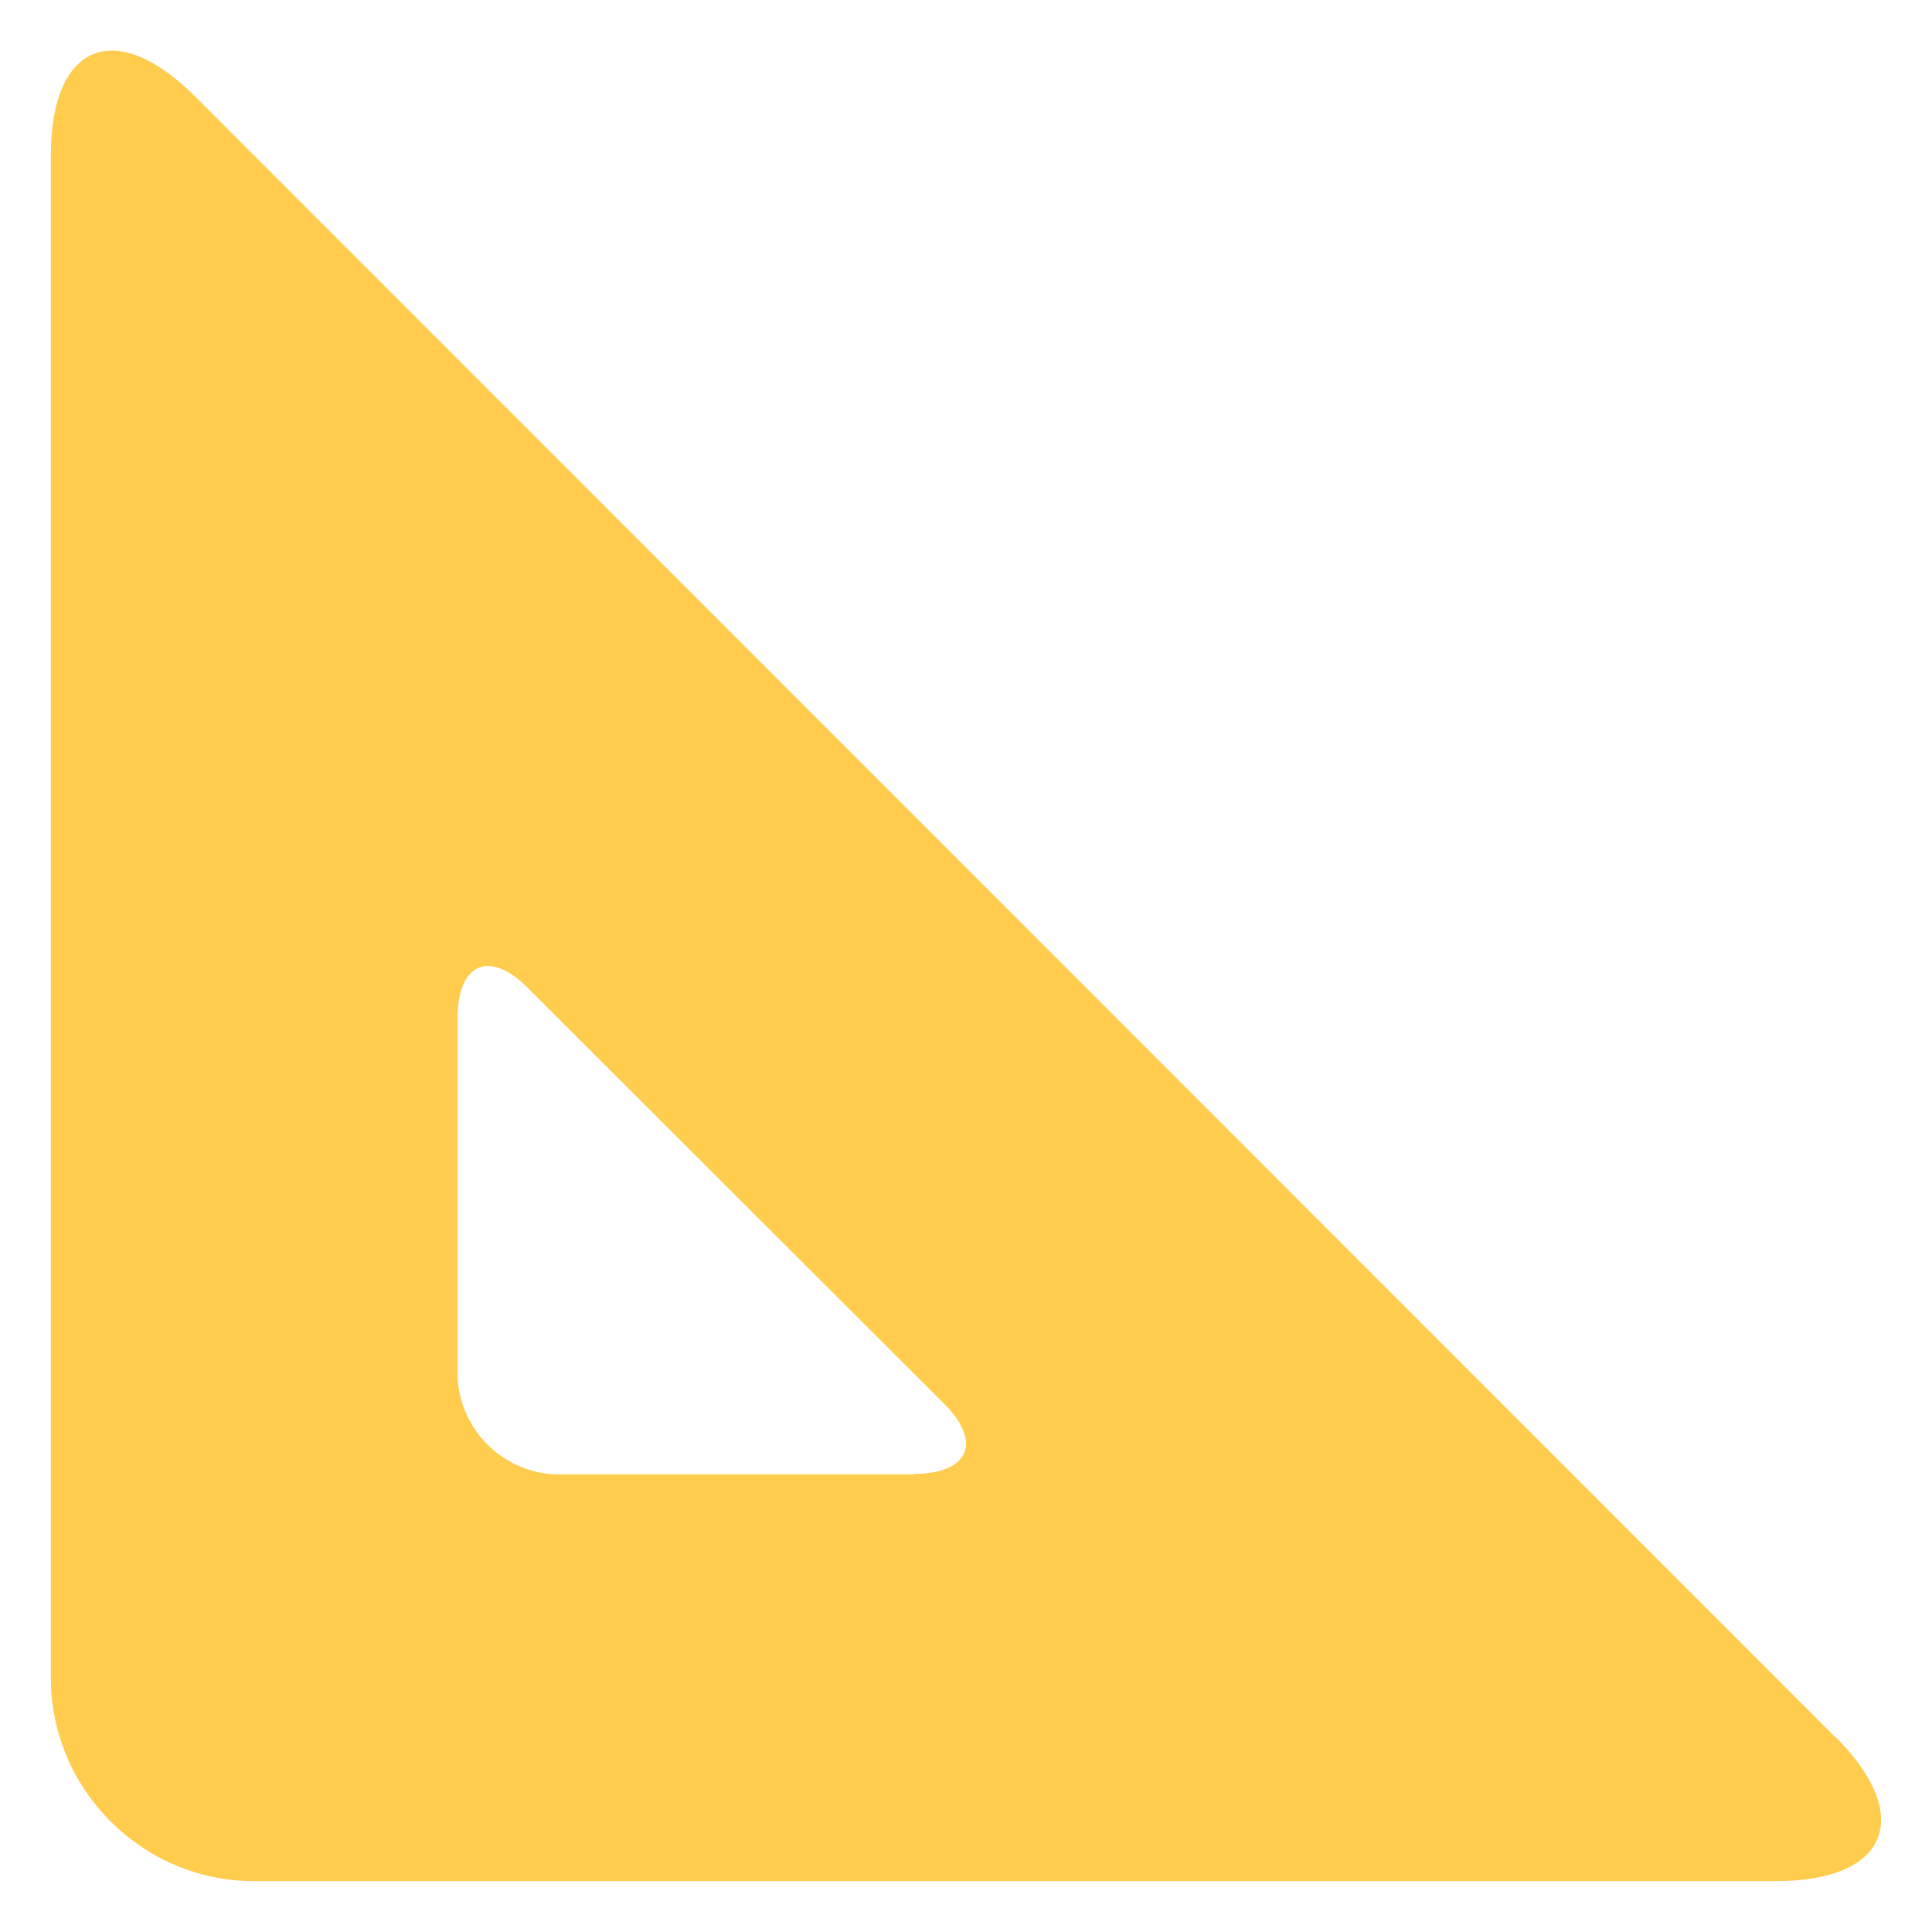 <svg xmlns="http://www.w3.org/2000/svg" viewBox="0 0 47.5 47.5" enable-background="new 0 0 47.5 47.5"><defs><clipPath id="a"><path d="M0 38h38V0H0v38z"/></clipPath></defs><g><g><g clip-path="url(#a)" transform="matrix(1.25 0 0 -1.25 0 47.5)"><g><path fill="#ffcc4d" d="M17.97 9H11c-1.1 0-2 .9-2 2v6.97c0 1.1.64 1.36 1.4.58l8.15-8.14c.78-.76.52-1.4-.58-1.4M36.1 3.83L3.84 36.1C2.27 37.67 1 37.14 1 34.94V5c0-2.2 1.8-4 4-4h29.93c2.2 0 2.73 1.27 1.18 2.83"/></g></g></g></g></svg>